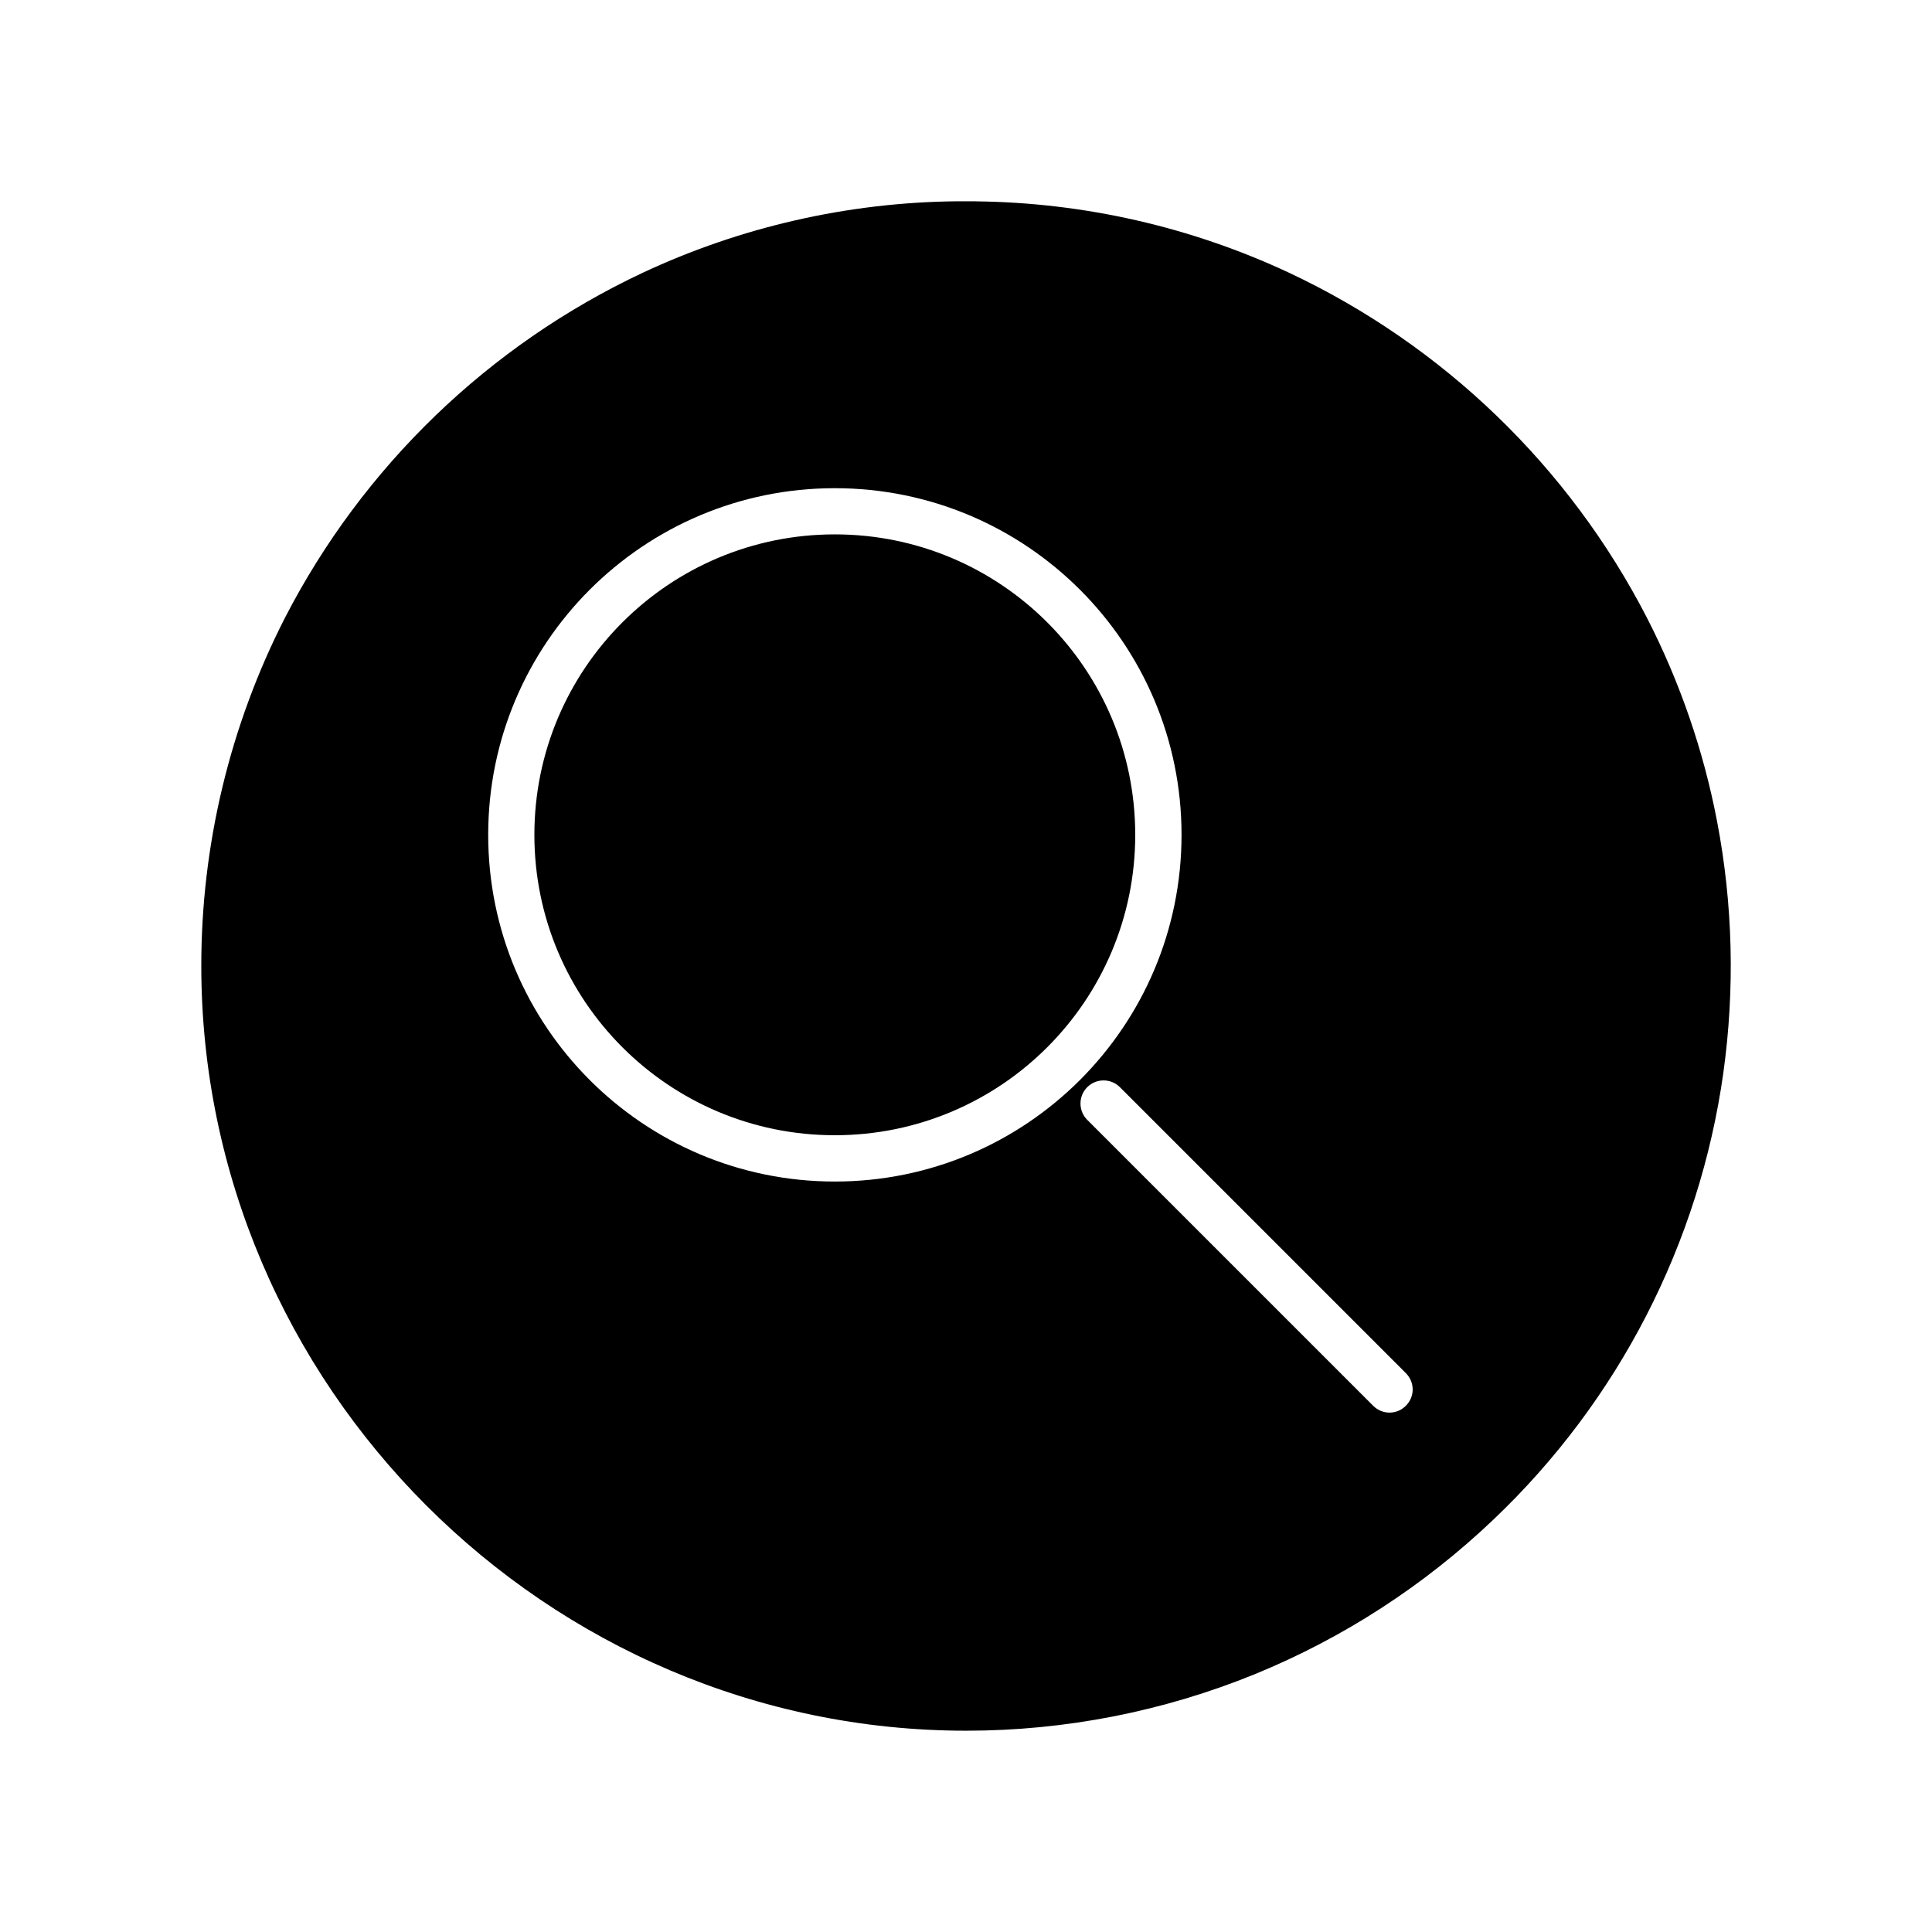 
<svg version="1.1" xmlns="http://www.w3.org/2000/svg" width="32" height="32" viewBox="0 0 32 32">
<title>loupeInverted</title>
<path d="M16.163 3.334h-0.328c-1.793 0.020-3.563 0.423-5.188 1.183-2.552 1.2-4.637 3.211-5.928 5.717-0.911 1.784-1.385 3.759-1.385 5.761 0 6.951 5.72 12.671 12.671 12.671 1.64 0 3.263-0.319 4.781-0.937 1.465-0.6 2.805-1.469 3.951-2.561 2.068-1.965 3.411-4.573 3.807-7.399 0.193-1.385 0.159-2.792-0.104-4.165-0.224-1.171-0.616-2.308-1.16-3.369-1.291-2.507-3.376-4.517-5.928-5.717-1.625-0.76-3.395-1.163-5.188-1.183zM23.285 22.743c0.151 0.151 0.151 0.392 0 0.541-0.149 0.151-0.391 0.151-0.541 0l-4.736-4.736c-0.149-0.149-0.149-0.392 0-0.541s0.392-0.149 0.541 0l4.736 4.736zM13.827 19.57c-3.171 0-5.741-2.571-5.741-5.743 0-3.171 2.571-5.741 5.741-5.741 3.172 0 5.743 2.571 5.743 5.741 0 3.172-2.571 5.743-5.743 5.743zM13.827 18.803c2.749 0 4.976-2.227 4.976-4.976 0-2.748-2.227-4.976-4.976-4.976-2.748 0-4.976 2.228-4.976 4.976 0 2.749 2.228 4.976 4.976 4.976z"></path>
</svg>
